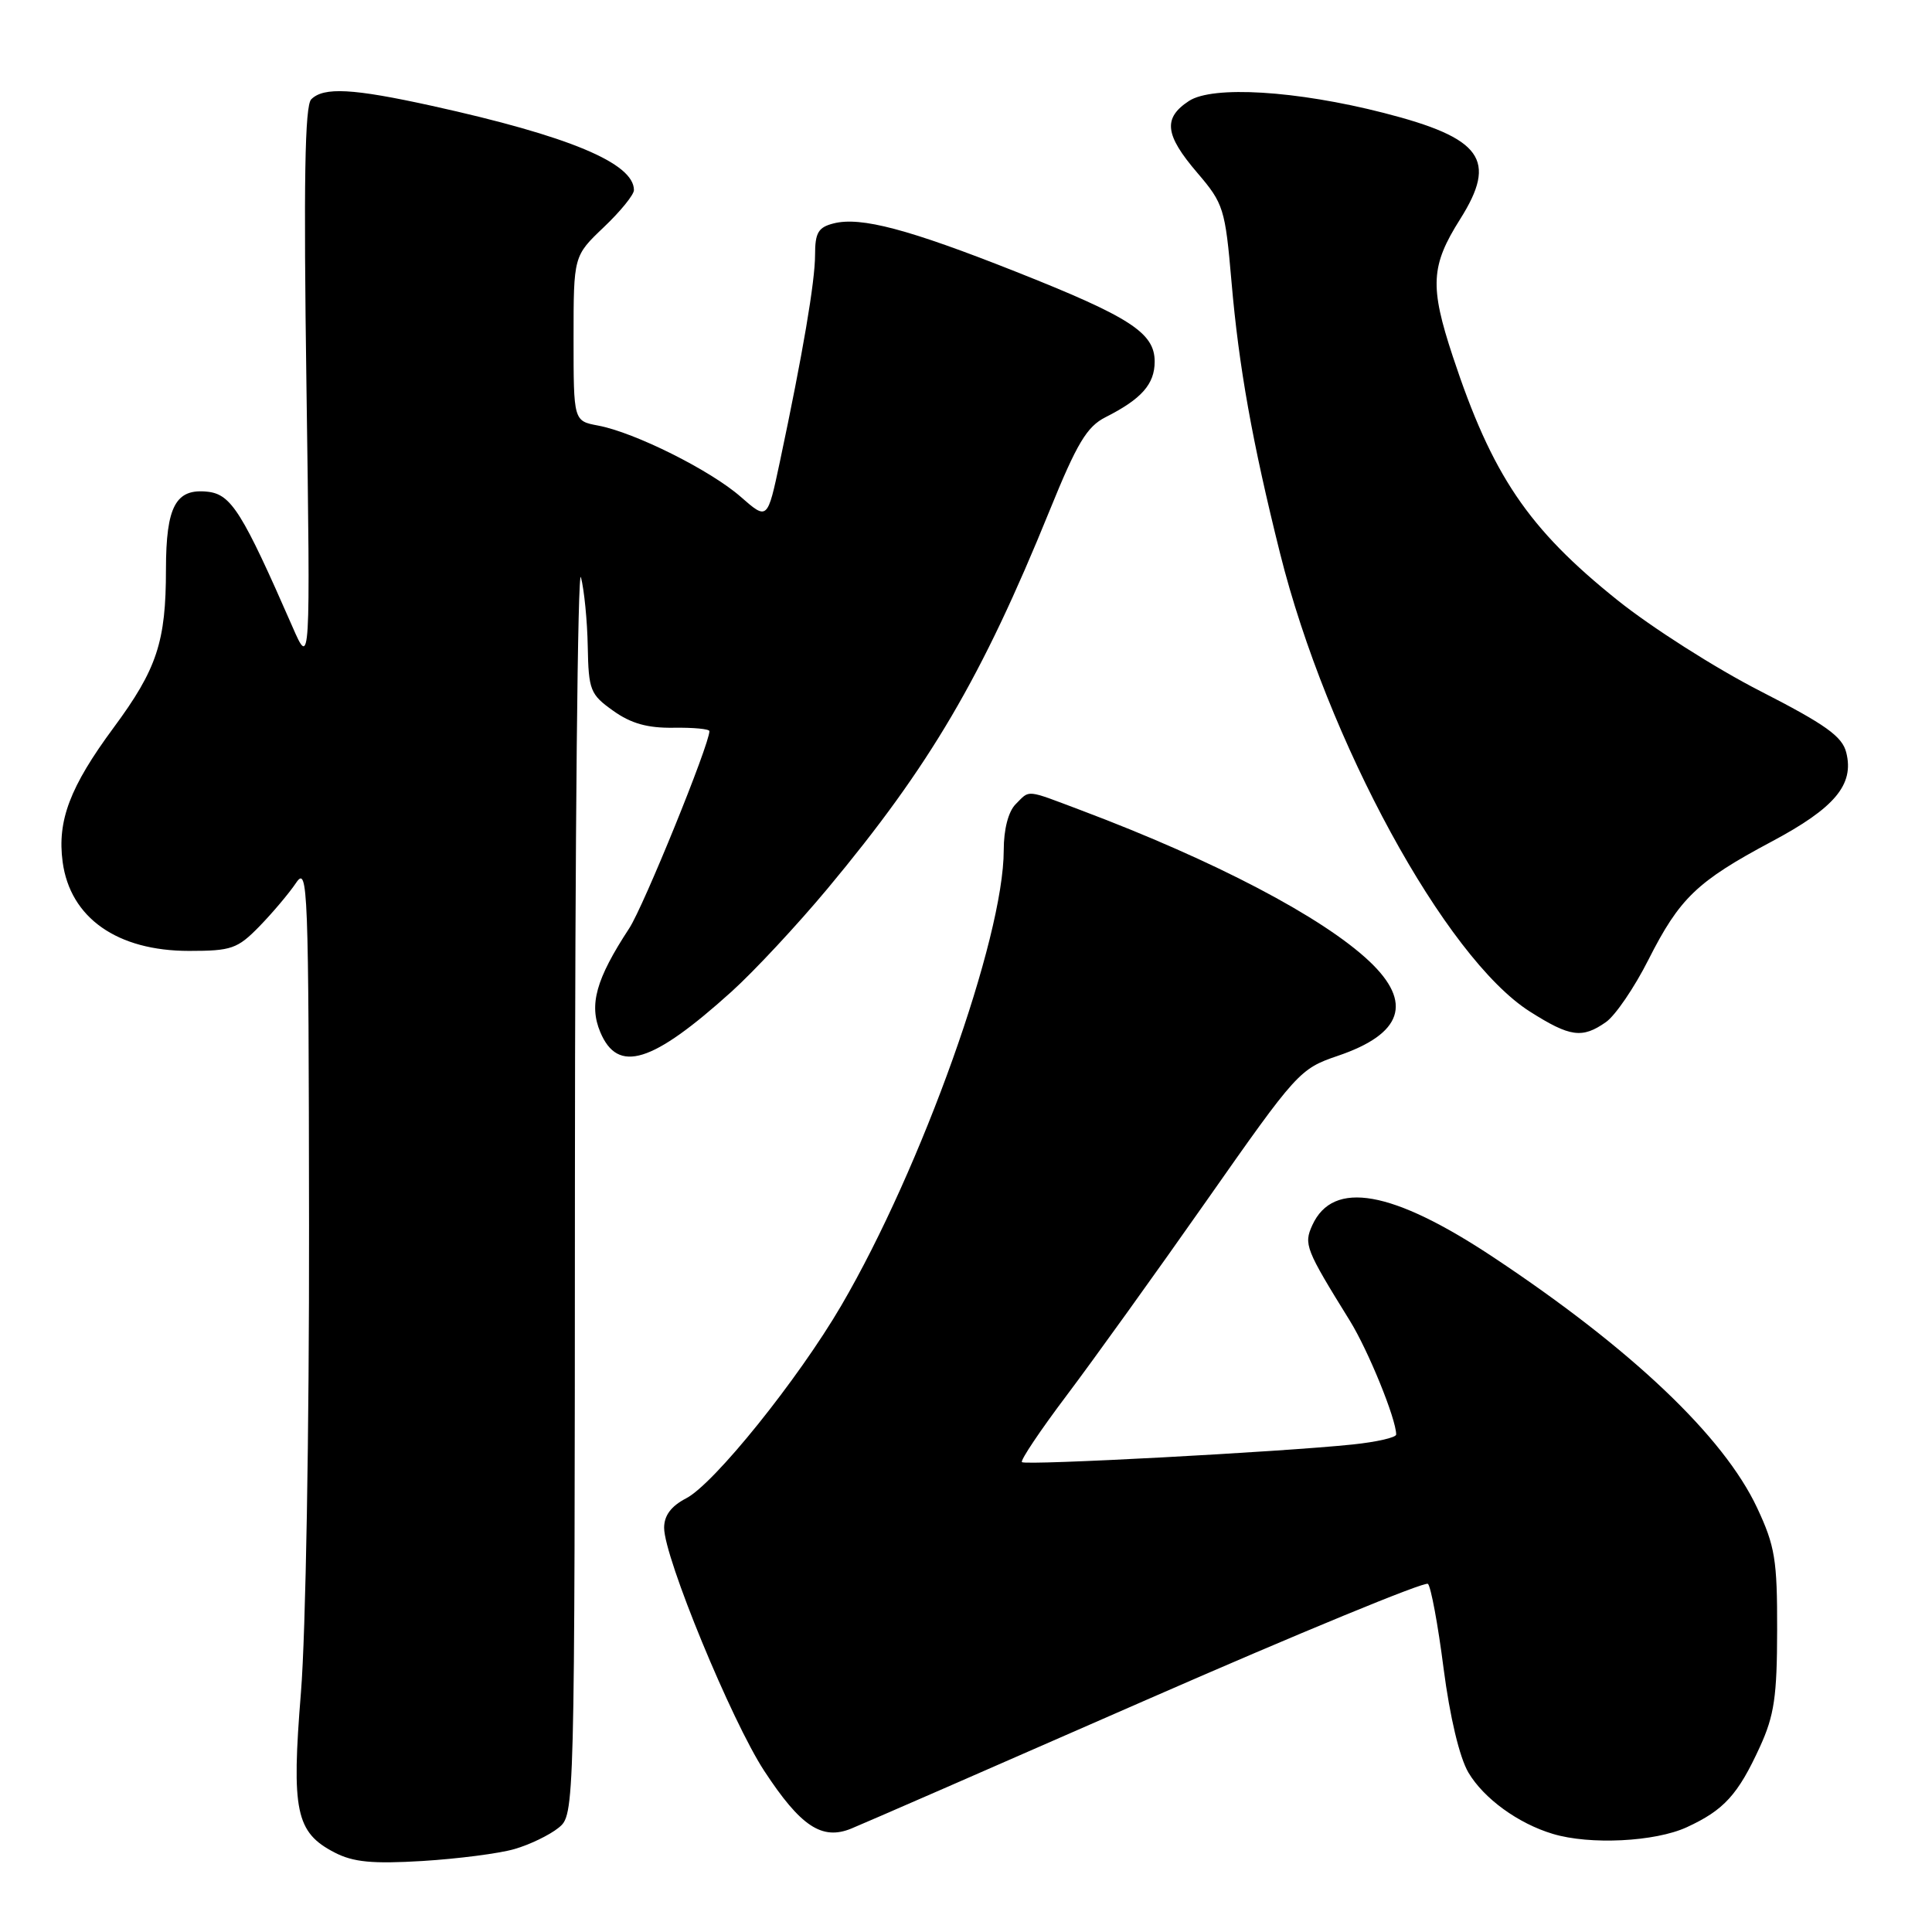 <?xml version="1.0" encoding="UTF-8" standalone="no"?>
<!DOCTYPE svg PUBLIC "-//W3C//DTD SVG 1.1//EN" "http://www.w3.org/Graphics/SVG/1.1/DTD/svg11.dtd" >
<svg xmlns="http://www.w3.org/2000/svg" xmlns:xlink="http://www.w3.org/1999/xlink" version="1.1" viewBox="0 0 256 256">
 <g >
 <path fill="currentColor"
d=" M 68.17 245.01 C 70.19 244.43 72.81 243.16 74.00 242.20 C 76.15 240.46 76.15 240.46 76.18 156.98 C 76.19 111.07 76.55 74.85 76.98 76.50 C 77.41 78.15 77.82 82.28 77.88 85.68 C 77.99 91.46 78.21 92.02 81.25 94.18 C 83.61 95.87 85.80 96.48 89.25 96.43 C 91.86 96.39 94.00 96.59 94.00 96.88 C 94.00 98.65 85.28 120.10 83.38 123.00 C 78.96 129.75 78.02 133.13 79.54 136.76 C 81.87 142.30 86.40 140.90 96.93 131.40 C 99.92 128.70 105.64 122.56 109.66 117.74 C 123.26 101.41 130.08 89.80 139.08 67.65 C 142.71 58.71 144.02 56.53 146.49 55.28 C 151.26 52.87 153.00 50.90 153.00 47.91 C 153.00 44.10 149.75 42.00 134.58 35.99 C 120.39 30.37 114.07 28.69 110.47 29.60 C 108.43 30.11 108.00 30.83 108.00 33.76 C 108.00 37.31 106.38 46.83 103.33 61.22 C 101.69 68.93 101.69 68.93 98.16 65.84 C 94.17 62.33 84.11 57.30 79.25 56.39 C 76.00 55.78 76.00 55.78 76.00 44.85 C 76.00 33.92 76.00 33.92 80.00 30.11 C 82.20 28.02 84.00 25.81 84.00 25.19 C 84.00 21.62 75.40 18.03 57.26 14.03 C 46.73 11.71 42.89 11.51 41.24 13.16 C 40.39 14.01 40.22 24.04 40.61 51.41 C 41.13 88.50 41.13 88.50 38.73 83.00 C 32.12 67.89 30.64 65.52 27.55 65.16 C 23.29 64.68 22.00 67.07 21.99 75.44 C 21.99 85.05 20.80 88.65 15.04 96.44 C 9.26 104.27 7.57 108.74 8.30 114.21 C 9.30 121.62 15.52 126.00 25.05 126.00 C 30.67 126.00 31.47 125.72 34.37 122.75 C 36.11 120.96 38.29 118.38 39.22 117.00 C 40.80 114.64 40.90 117.23 40.95 162.47 C 40.98 189.60 40.51 216.42 39.88 224.21 C 38.60 239.97 39.19 242.81 44.34 245.47 C 46.82 246.75 49.34 246.99 56.00 246.59 C 60.67 246.30 66.15 245.60 68.17 245.01 Z  M 223.50 242.12 C 228.43 239.85 230.29 237.82 233.20 231.46 C 235.10 227.31 235.47 224.78 235.48 216.00 C 235.50 206.69 235.20 204.85 232.82 199.78 C 228.39 190.34 216.20 178.75 197.89 166.60 C 184.48 157.70 176.64 156.31 173.89 162.34 C 172.73 164.88 172.99 165.52 178.86 175.00 C 181.30 178.94 185.00 188.03 185.00 190.08 C 185.00 190.48 182.41 191.07 179.25 191.40 C 169.81 192.39 135.87 194.20 135.41 193.74 C 135.18 193.51 137.84 189.54 141.33 184.91 C 144.82 180.28 153.17 168.66 159.89 159.08 C 171.83 142.05 172.22 141.62 177.25 139.91 C 185.85 137.00 187.24 132.84 181.44 127.37 C 175.22 121.51 160.96 114.04 143.34 107.40 C 135.77 104.55 136.52 104.62 134.57 106.57 C 133.61 107.54 133.00 109.89 133.00 112.65 C 133.00 124.31 122.13 154.76 111.47 173.00 C 105.74 182.80 94.61 196.64 90.91 198.54 C 88.93 199.57 88.00 200.81 88.00 202.44 C 88.00 206.36 96.93 228.03 101.27 234.66 C 106.09 242.01 108.92 243.89 112.81 242.29 C 114.29 241.69 131.93 234.00 152.00 225.20 C 172.07 216.41 188.82 209.51 189.21 209.87 C 189.60 210.23 190.54 215.26 191.28 221.06 C 192.12 227.52 193.39 232.86 194.57 234.87 C 196.60 238.30 201.15 241.62 205.76 243.00 C 210.67 244.48 219.30 244.05 223.50 242.12 Z  M 212.80 135.43 C 214.04 134.56 216.57 130.85 218.42 127.18 C 222.56 119.00 224.86 116.79 234.74 111.52 C 243.12 107.06 245.71 103.97 244.64 99.72 C 244.11 97.58 241.91 96.01 233.24 91.57 C 227.33 88.55 218.82 83.13 214.33 79.53 C 202.48 70.04 197.71 62.98 192.50 47.22 C 189.43 37.93 189.58 35.21 193.47 29.05 C 198.45 21.16 196.40 18.30 183.35 14.96 C 171.79 12.00 160.68 11.32 157.54 13.38 C 154.08 15.65 154.34 17.87 158.65 22.90 C 162.13 26.97 162.34 27.63 163.18 37.33 C 164.15 48.61 165.94 58.60 169.61 73.30 C 175.81 98.12 191.52 126.93 202.72 134.04 C 208.05 137.42 209.65 137.64 212.80 135.43 Z "/>
</g>
</svg>